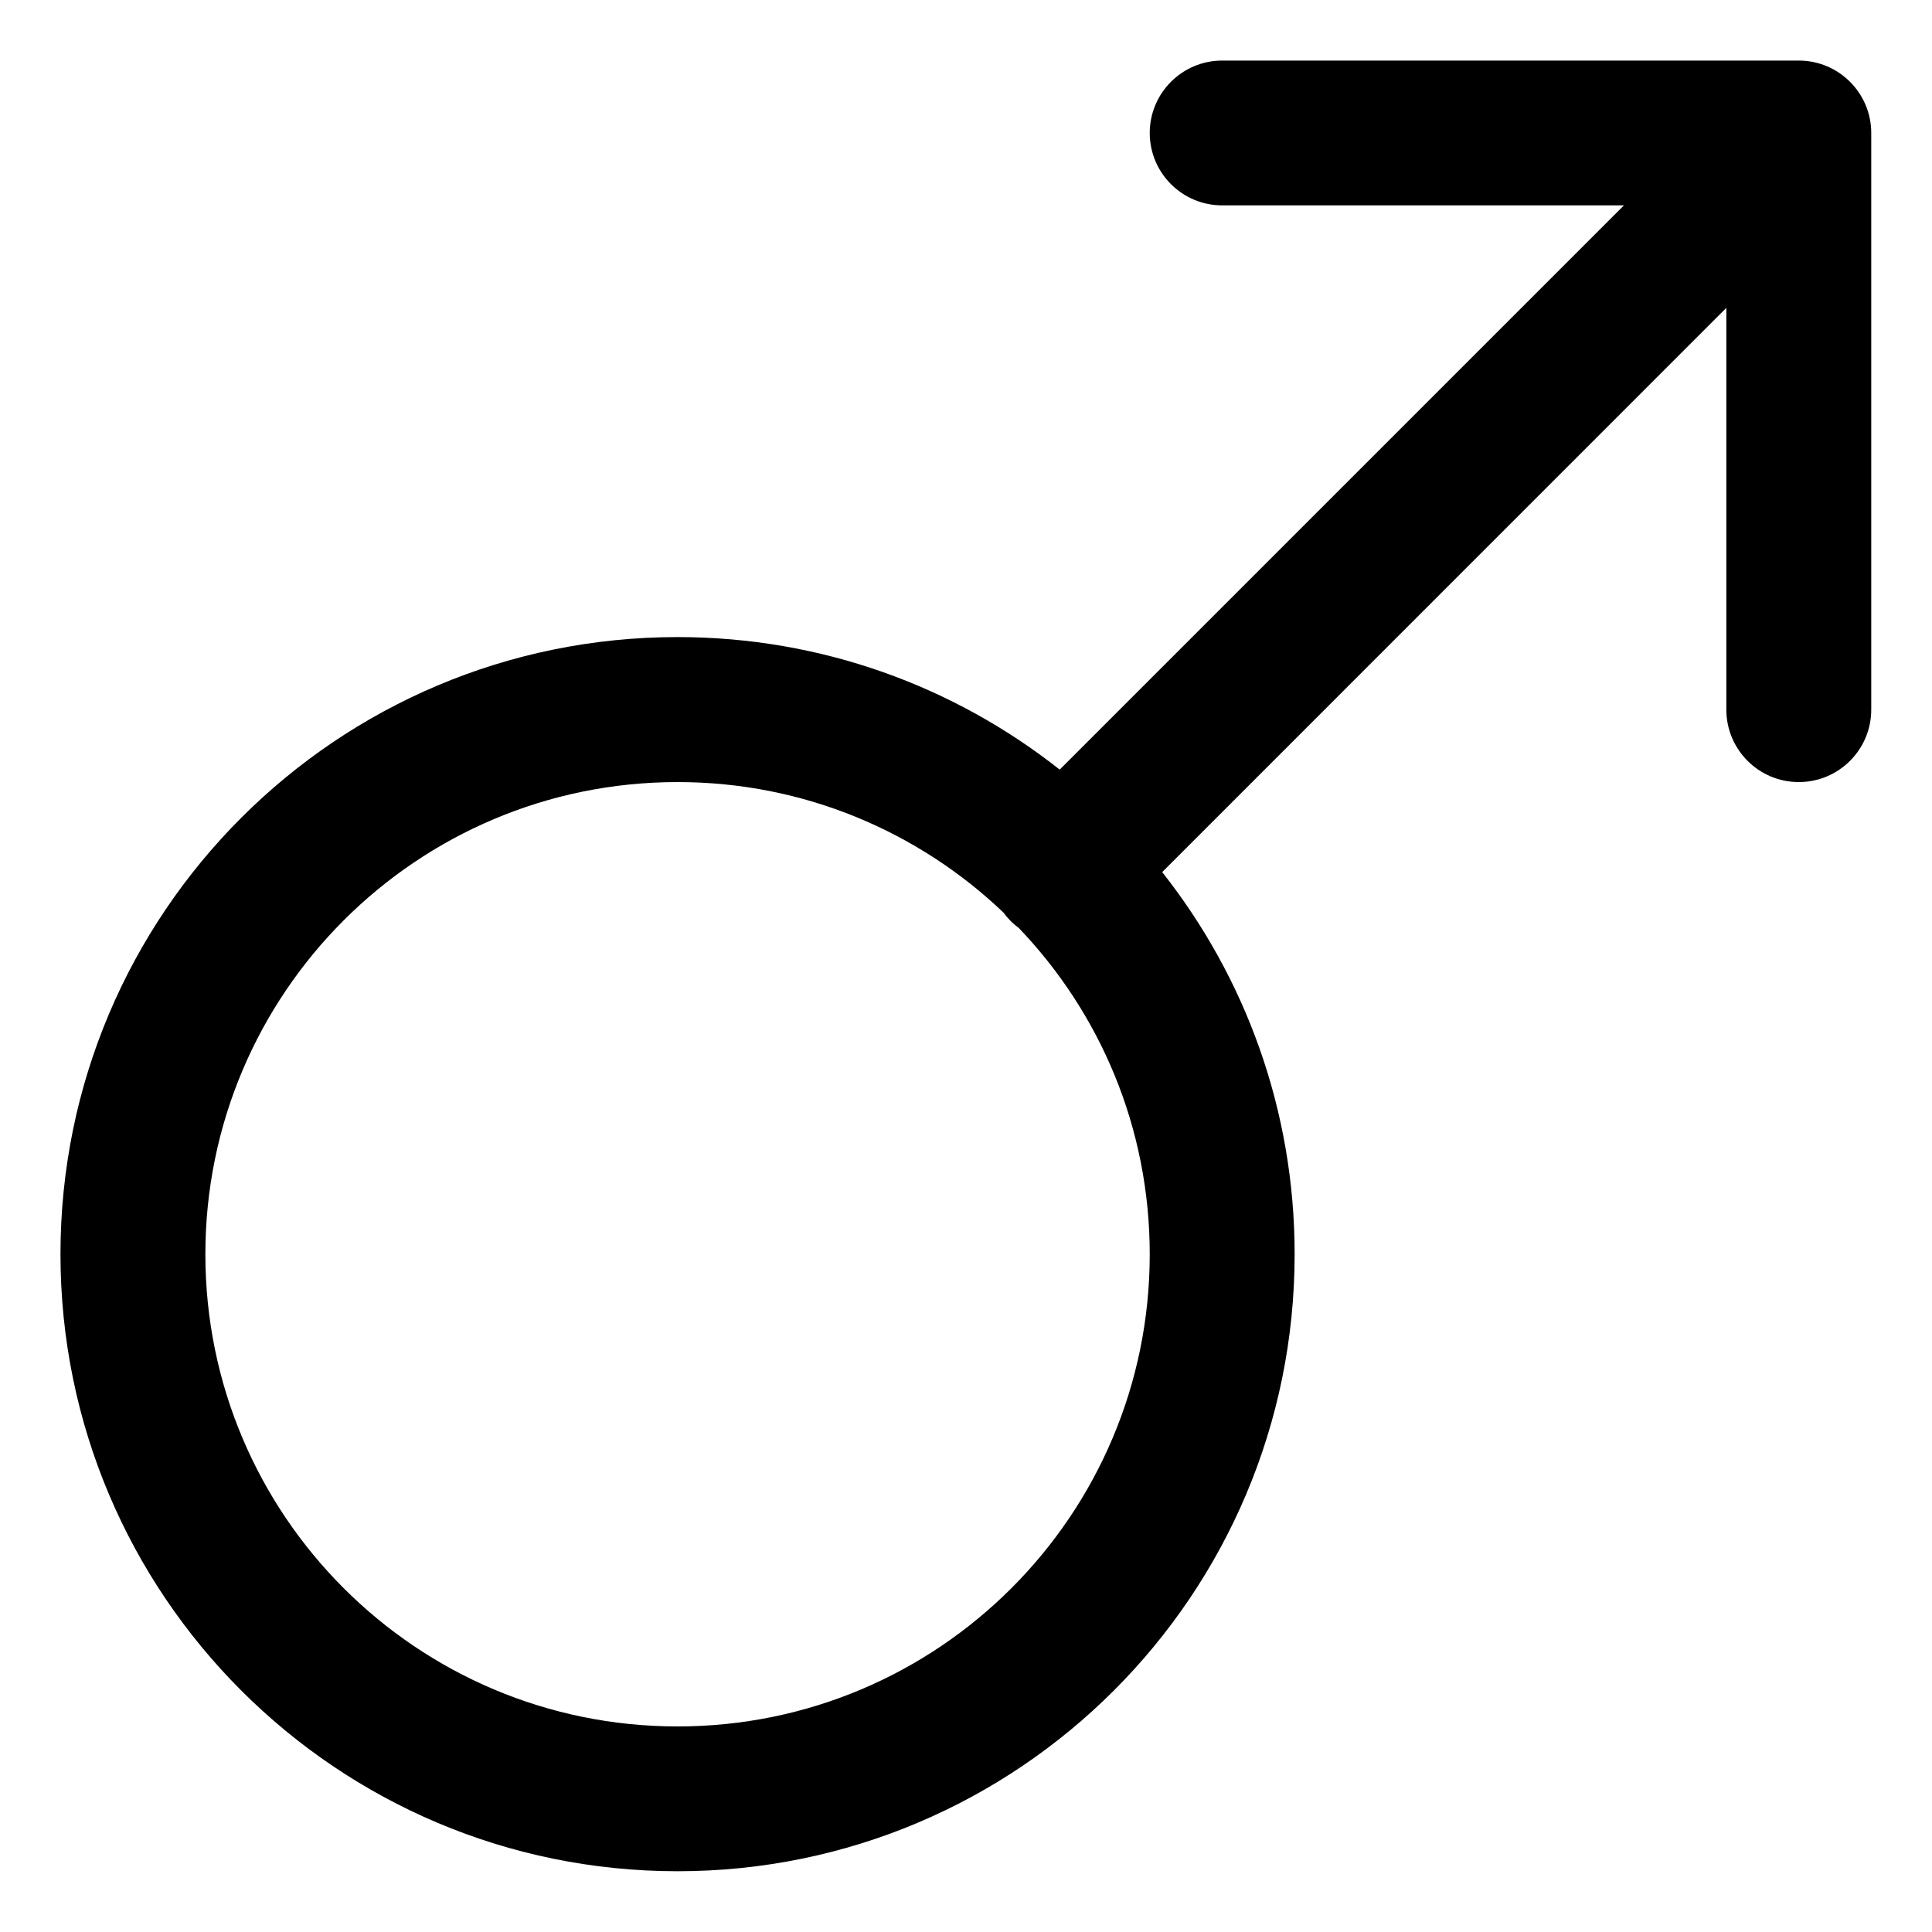<svg viewBox="0 0 20 20" xmlns="http://www.w3.org/2000/svg"><path d="m11.902 1.377c0-.414.336-.75.75-.75h5.969c.414 0 .75.336.75.75v5.969c0 .414-.336.75-.75.75-.414 0-.75-.336-.75-.75v-4.159l-5.84 5.841c.859 1.088 1.371 2.462 1.371 3.955 0 3.528-2.86 6.388-6.388 6.388-3.528 0-6.388-2.86-6.388-6.388 0-3.528 2.86-6.388 6.388-6.388 1.494 0 2.868.513 3.956 1.372l5.841-5.841h-4.159c-.414 0-.75-.336-.75-.75zm-1.511 8.073c-.878-.839-2.067-1.354-3.377-1.354-2.699 0-4.888 2.188-4.888 4.888s2.188 4.888 4.888 4.888 4.888-2.188 4.888-4.888c0-1.31-.515-2.499-1.354-3.376-.029-.022-.058-.046-.085-.073-.027-.027-.051-.055-.073-.085z"/></svg>